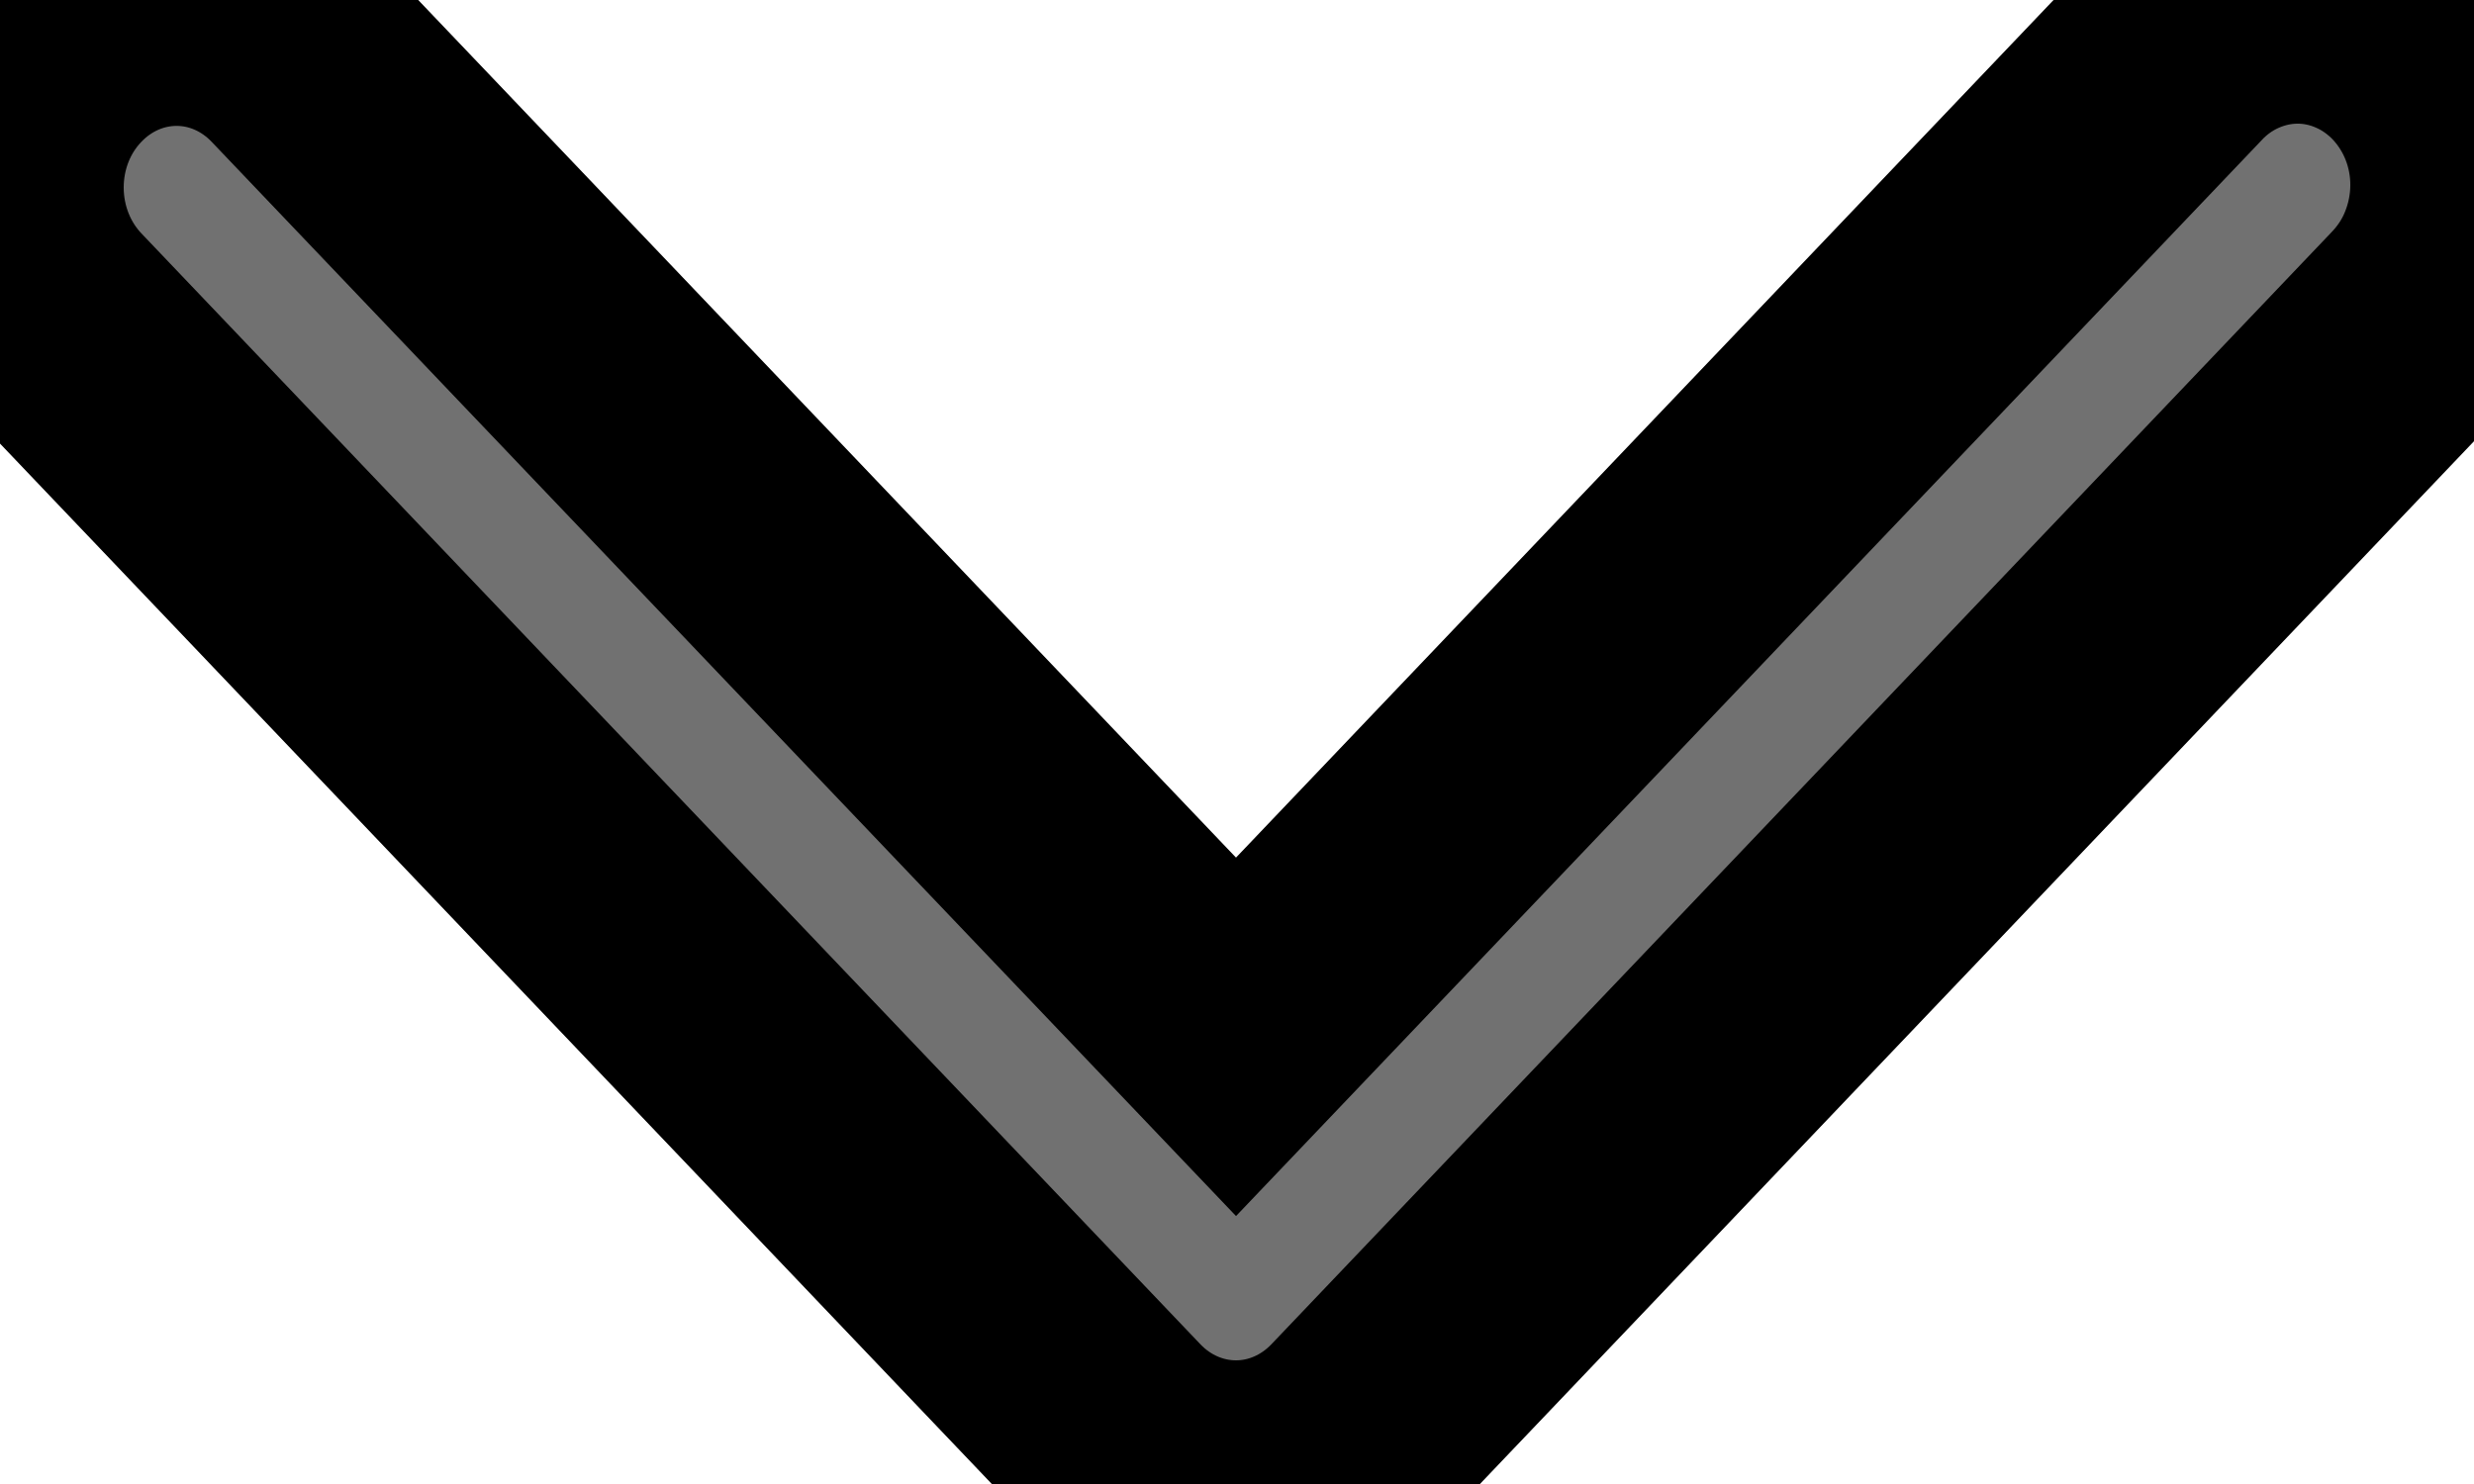 <svg width="10" height="6" viewBox="0 0 10 6" fill="none" xmlns="http://www.w3.org/2000/svg">
  <path d="M0.209 0.229C0.343 0.088 0.524 0.009 0.714 0.009C0.903 0.009 1.084 0.088 1.218 0.229L4.996 4.192L8.773 0.229C8.839 0.157 8.918 0.1 9.005 0.061C9.092 0.022 9.185 0.001 9.28 2.82741e-05C9.375 -0.001 9.469 0.018 9.557 0.056C9.644 0.093 9.724 0.149 9.791 0.219C9.858 0.29 9.911 0.373 9.947 0.465C9.983 0.557 10.001 0.656 10 0.755C9.999 0.855 9.979 0.953 9.942 1.044C9.905 1.136 9.85 1.218 9.782 1.288L5.5 5.781C5.366 5.921 5.185 6 4.996 6C4.806 6 4.625 5.921 4.491 5.781L0.209 1.288C0.075 1.147 0 0.957 0 0.758C0 0.559 0.075 0.369 0.209 0.229Z" 
        fill="#717171" 
        stroke="black" />
</svg>
